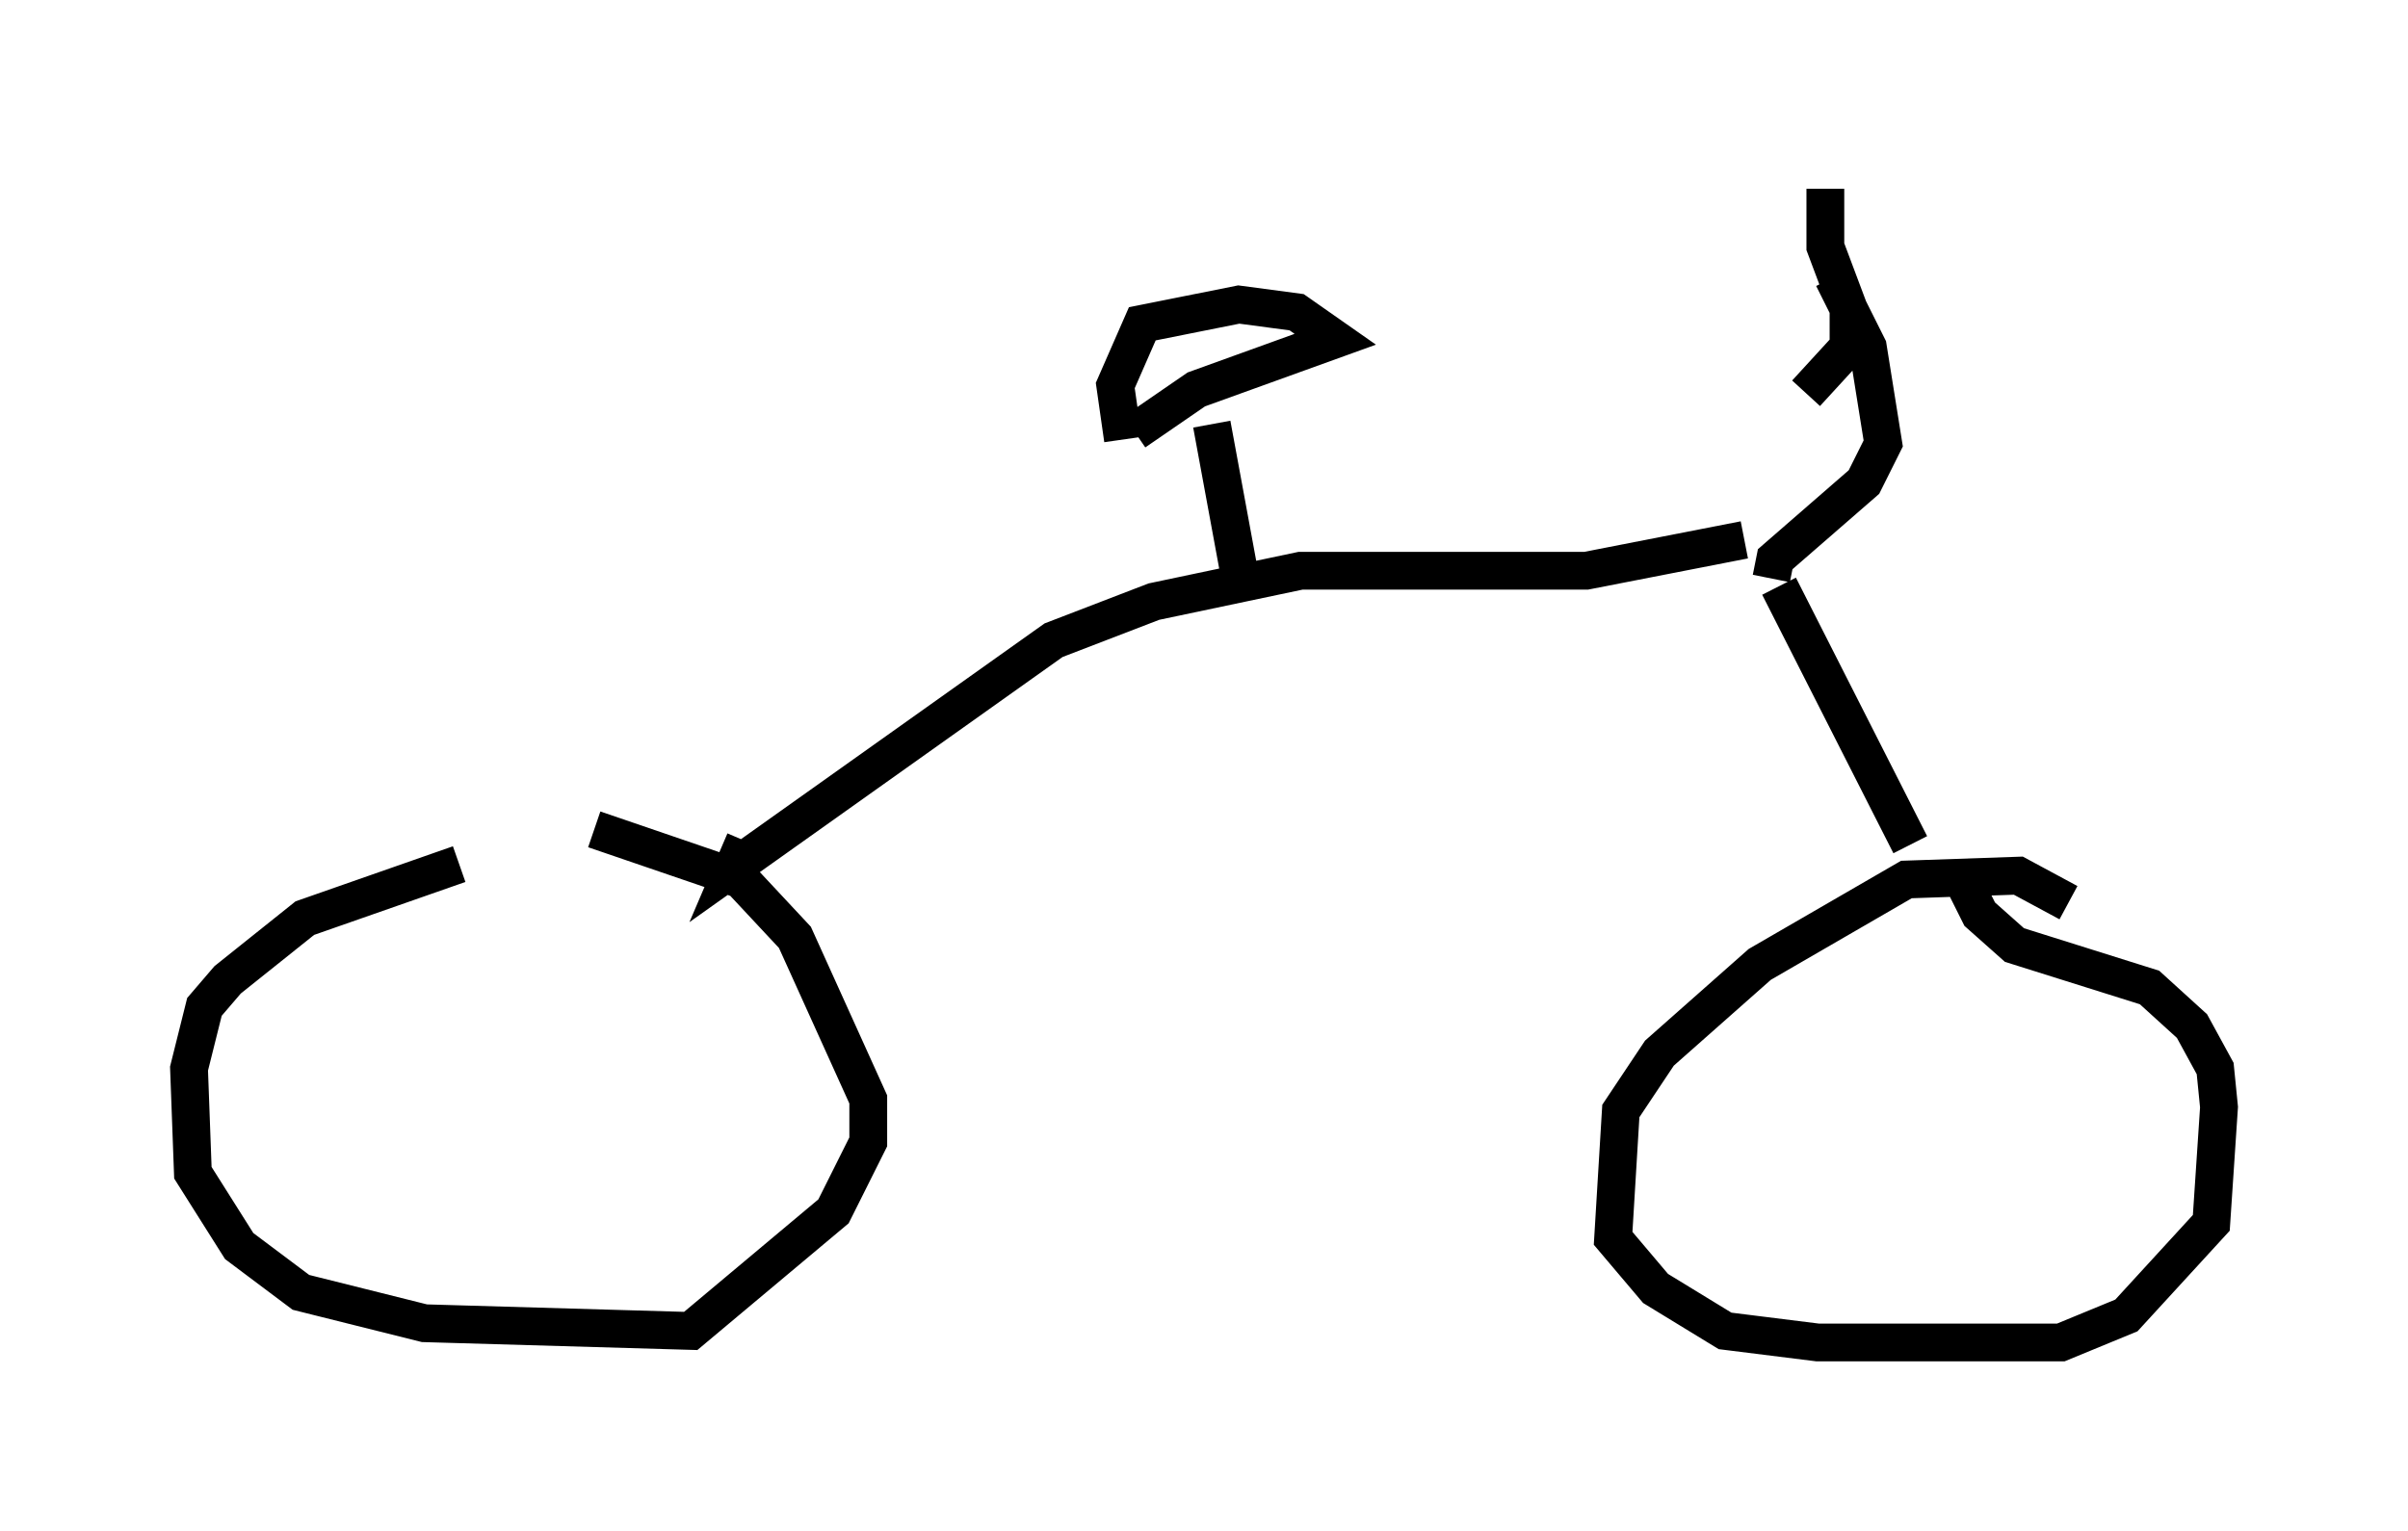 <?xml version="1.0" encoding="utf-8" ?>
<svg baseProfile="full" height="40.523" version="1.1" width="63.696" xmlns="http://www.w3.org/2000/svg" xmlns:ev="http://www.w3.org/2001/xml-events" xmlns:xlink="http://www.w3.org/1999/xlink"><defs /><rect fill="white" height="40.523" width="63.696" x="0" y="0" /><path d="M17.965, 22.865 m-5.819, 0.0 l-4.083, 1.429 -2.042, 1.633 l-0.613, 0.715 -0.408, 1.633 l0.102, 2.756 1.225, 1.94 l1.633, 1.225 3.267, 0.817 l7.044, 0.204 3.777, -3.165 l0.919, -1.838 0.0, -1.123 l-1.94, -4.288 -1.429, -1.531 l-3.879, -1.327 m38.996, 1.94 l-1.327, -0.715 -2.96, 0.102 l-3.879, 2.246 -2.654, 2.348 l-1.021, 1.531 -0.204, 3.369 l1.123, 1.327 1.838, 1.123 l2.45, 0.306 6.431, 0.0 l1.735, -0.715 2.246, -2.45 l0.204, -3.063 -0.102, -1.021 l-0.613, -1.123 -1.123, -1.021 l-3.573, -1.123 -0.919, -0.817 l-0.51, -1.021 m-1.327, -0.817 l-3.471, -6.84 m-0.204, -0.204 l0.102, -0.51 2.348, -2.042 l0.51, -1.021 -0.408, -2.552 l-0.919, -1.838 m-0.204, -2.348 l0.0, 1.531 0.613, 1.633 l0.0, 1.021 -1.123, 1.225 m-1.633, 3.879 l-4.185, 0.817 -7.554, 0.0 l-3.879, 0.817 -2.654, 1.021 l-8.473, 6.023 0.306, -0.715 m13.067, -7.146 l-0.715, -3.879 m-2.042, 0.204 l1.633, -1.123 3.675, -1.327 l-1.021, -0.715 -1.531, -0.204 l-2.552, 0.51 -0.715, 1.633 l0.204, 1.429 " fill="none" stroke="black" stroke-width="1" /></svg>